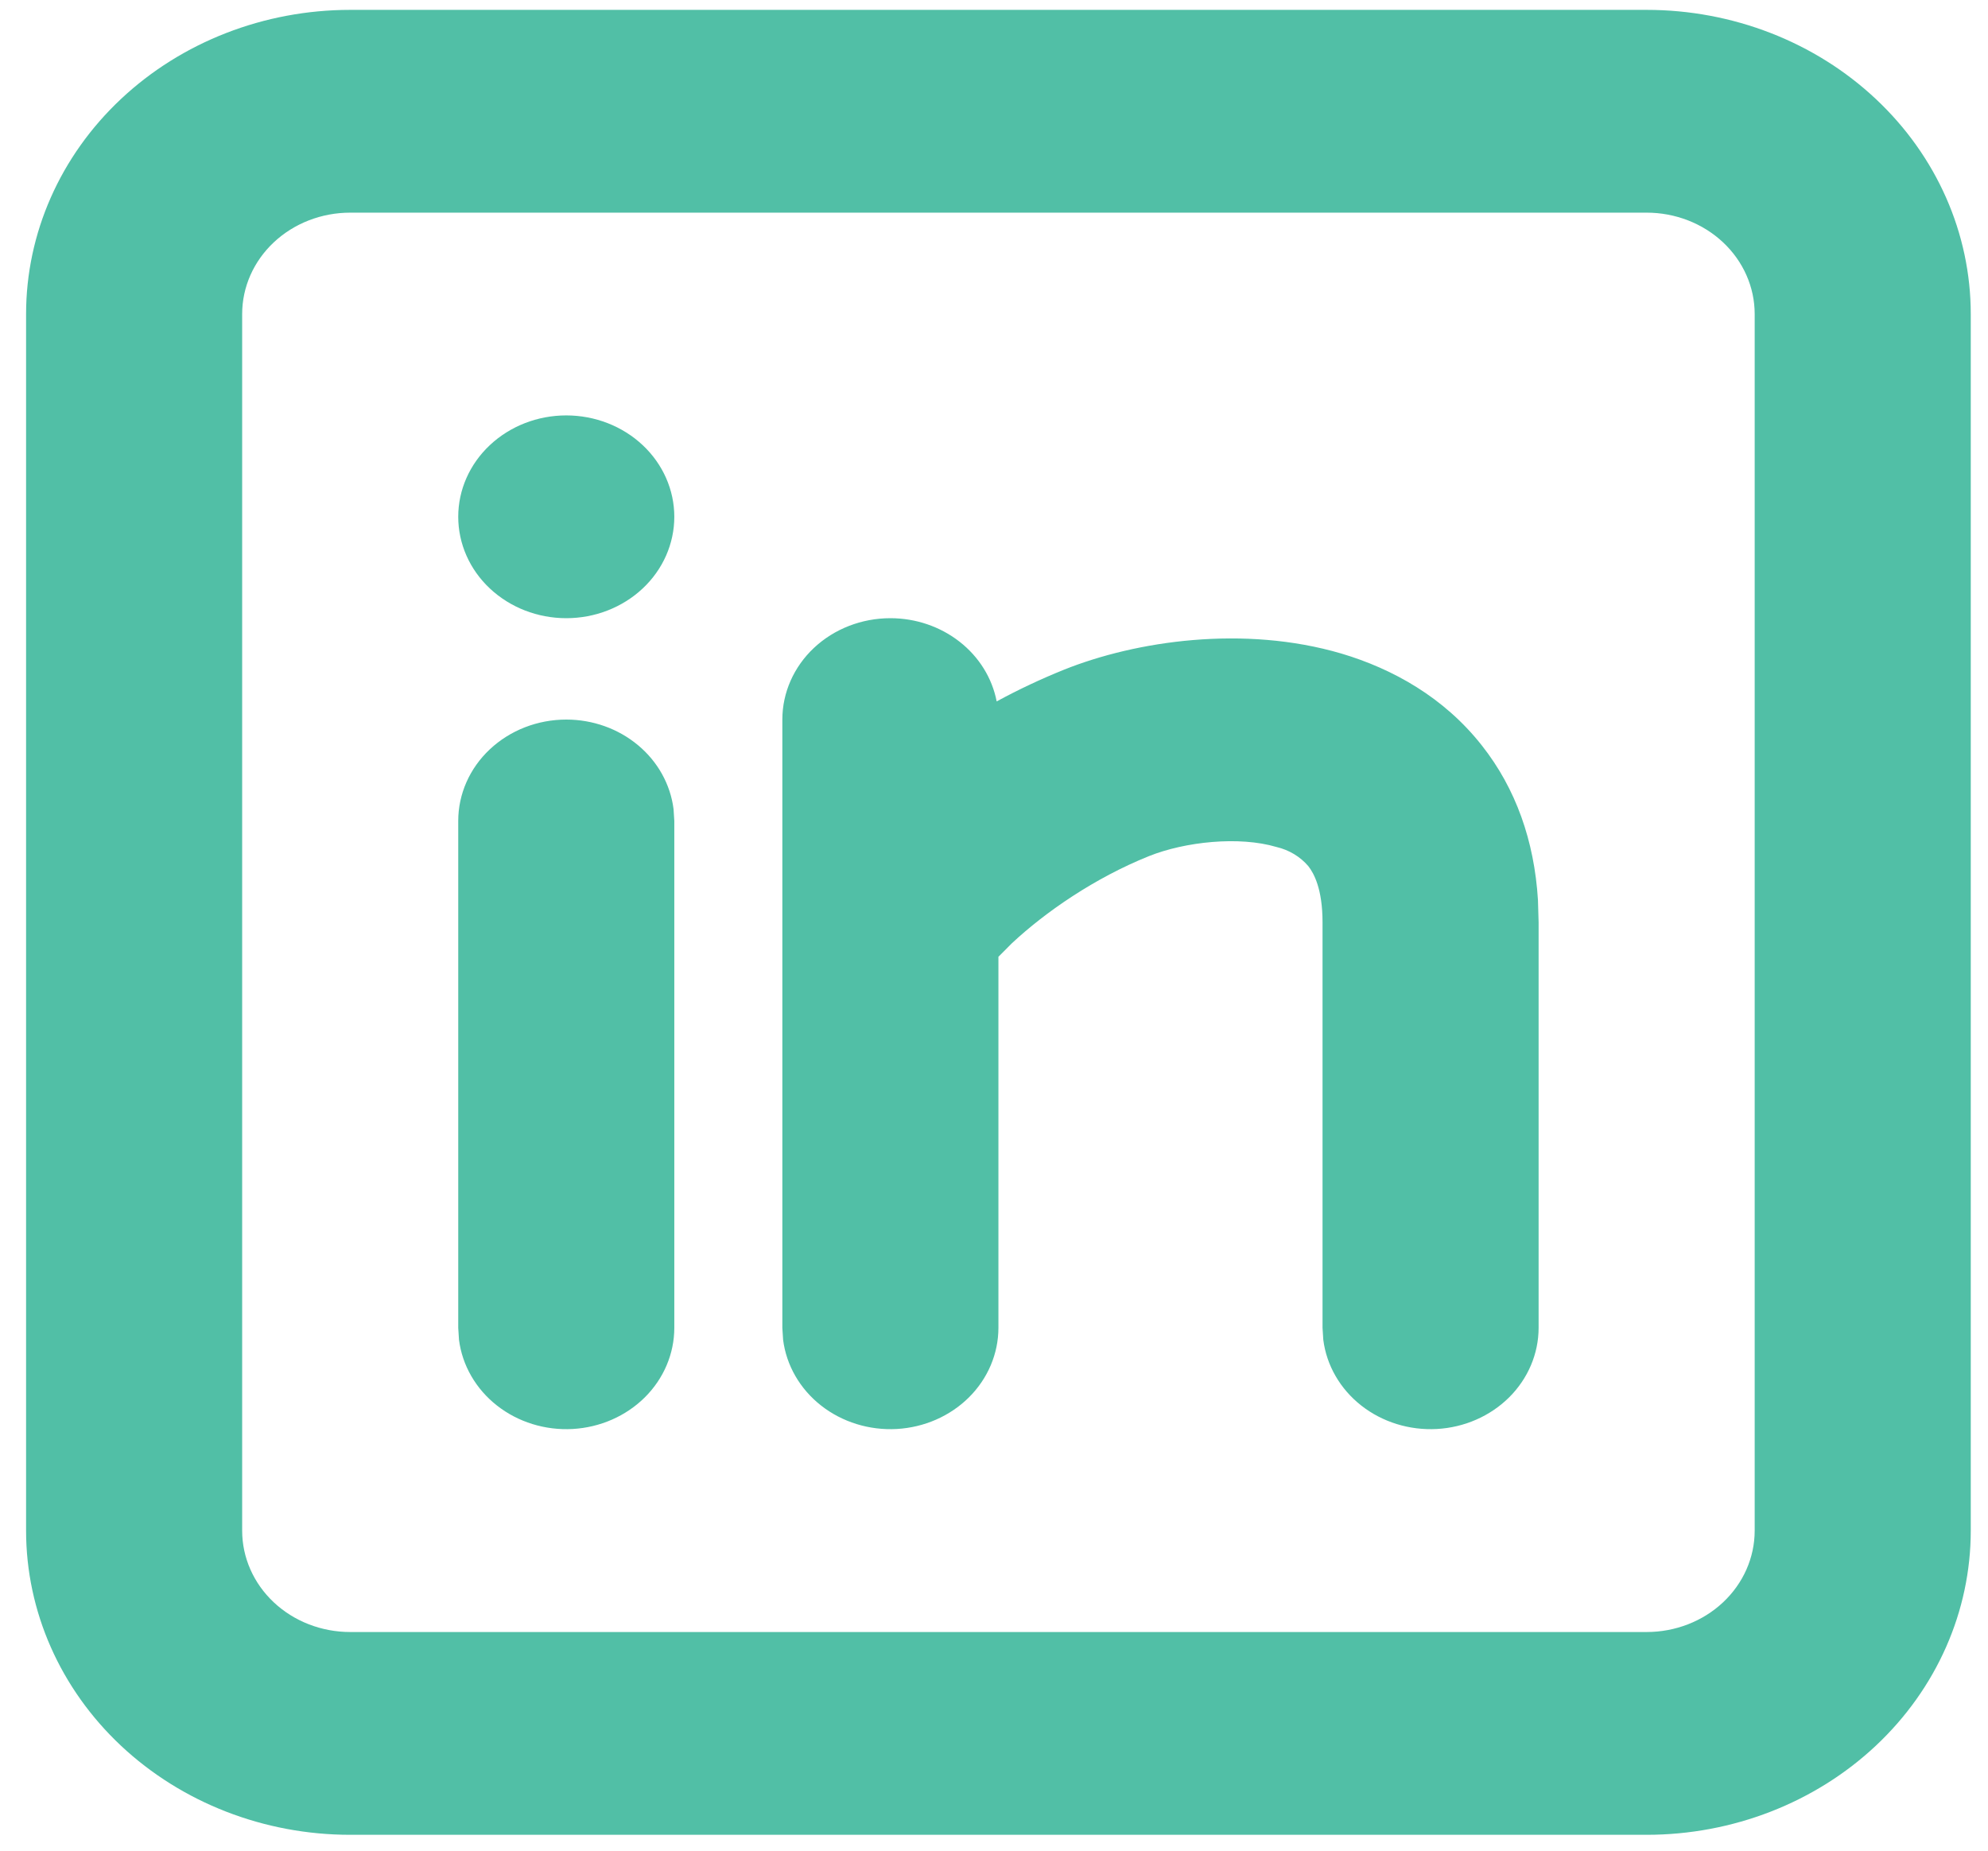 <svg width="58" height="54" viewBox="0 0 58 54" fill="none" xmlns="http://www.w3.org/2000/svg">
<path d="M48.041 0.288C50.549 0.288 52.954 1.223 54.727 2.888C56.501 4.552 57.497 6.809 57.497 9.163V44.662C57.497 47.016 56.501 49.273 54.727 50.938C52.954 52.602 50.549 53.537 48.041 53.537H10.217C7.709 53.537 5.304 52.602 3.53 50.938C1.757 49.273 0.761 47.016 0.761 44.662V9.163C0.761 6.809 1.757 4.552 3.53 2.888C5.304 1.223 7.709 0.288 10.217 0.288H48.041ZM48.041 6.205H10.217C9.381 6.205 8.579 6.516 7.988 7.071C7.397 7.626 7.065 8.378 7.065 9.163V44.662C7.065 45.447 7.397 46.199 7.988 46.754C8.579 47.309 9.381 47.62 10.217 47.62H48.041C48.877 47.62 49.679 47.309 50.27 46.754C50.861 46.199 51.193 45.447 51.193 44.662V9.163C51.193 8.378 50.861 7.626 50.27 7.071C49.679 6.516 48.877 6.205 48.041 6.205ZM16.521 20.996C17.293 20.996 18.038 21.262 18.615 21.744C19.192 22.225 19.56 22.889 19.651 23.608L19.673 23.954V38.746C19.672 39.5 19.364 40.225 18.813 40.773C18.261 41.321 17.508 41.651 16.706 41.696C15.903 41.74 15.114 41.495 14.498 41.011C13.882 40.527 13.486 39.84 13.391 39.092L13.369 38.746V23.954C13.369 23.17 13.701 22.417 14.292 21.863C14.883 21.308 15.685 20.996 16.521 20.996ZM25.977 18.038C26.715 18.038 27.43 18.281 27.997 18.725C28.564 19.168 28.946 19.785 29.078 20.466C29.713 20.121 30.369 19.812 31.042 19.541C33.145 18.698 36.293 18.233 39.136 19.07C40.627 19.514 42.125 20.342 43.234 21.753C44.227 23.011 44.763 24.54 44.87 26.259L44.889 26.913V38.746C44.888 39.5 44.58 40.225 44.029 40.773C43.477 41.321 42.724 41.651 41.922 41.696C41.12 41.74 40.33 41.495 39.714 41.011C39.098 40.527 38.702 39.84 38.607 39.092L38.585 38.746V26.913C38.585 25.936 38.333 25.481 38.169 25.271C37.934 24.996 37.609 24.801 37.245 24.715C36.148 24.389 34.569 24.561 33.52 24.981C31.944 25.614 30.5 26.608 29.517 27.528L29.129 27.918V38.746C29.128 39.5 28.82 40.225 28.269 40.773C27.717 41.321 26.964 41.651 26.162 41.696C25.36 41.74 24.57 41.495 23.954 41.011C23.338 40.527 22.942 39.84 22.847 39.092L22.825 38.746V20.996C22.825 20.212 23.157 19.459 23.748 18.904C24.339 18.349 25.141 18.038 25.977 18.038ZM16.521 12.121C17.357 12.121 18.159 12.433 18.75 12.988C19.341 13.543 19.673 14.295 19.673 15.079C19.673 15.864 19.341 16.617 18.75 17.171C18.159 17.726 17.357 18.038 16.521 18.038C15.685 18.038 14.883 17.726 14.292 17.171C13.701 16.617 13.369 15.864 13.369 15.079C13.369 14.295 13.701 13.543 14.292 12.988C14.883 12.433 15.685 12.121 16.521 12.121Z" fill="#51BFA6"/>
</svg>
